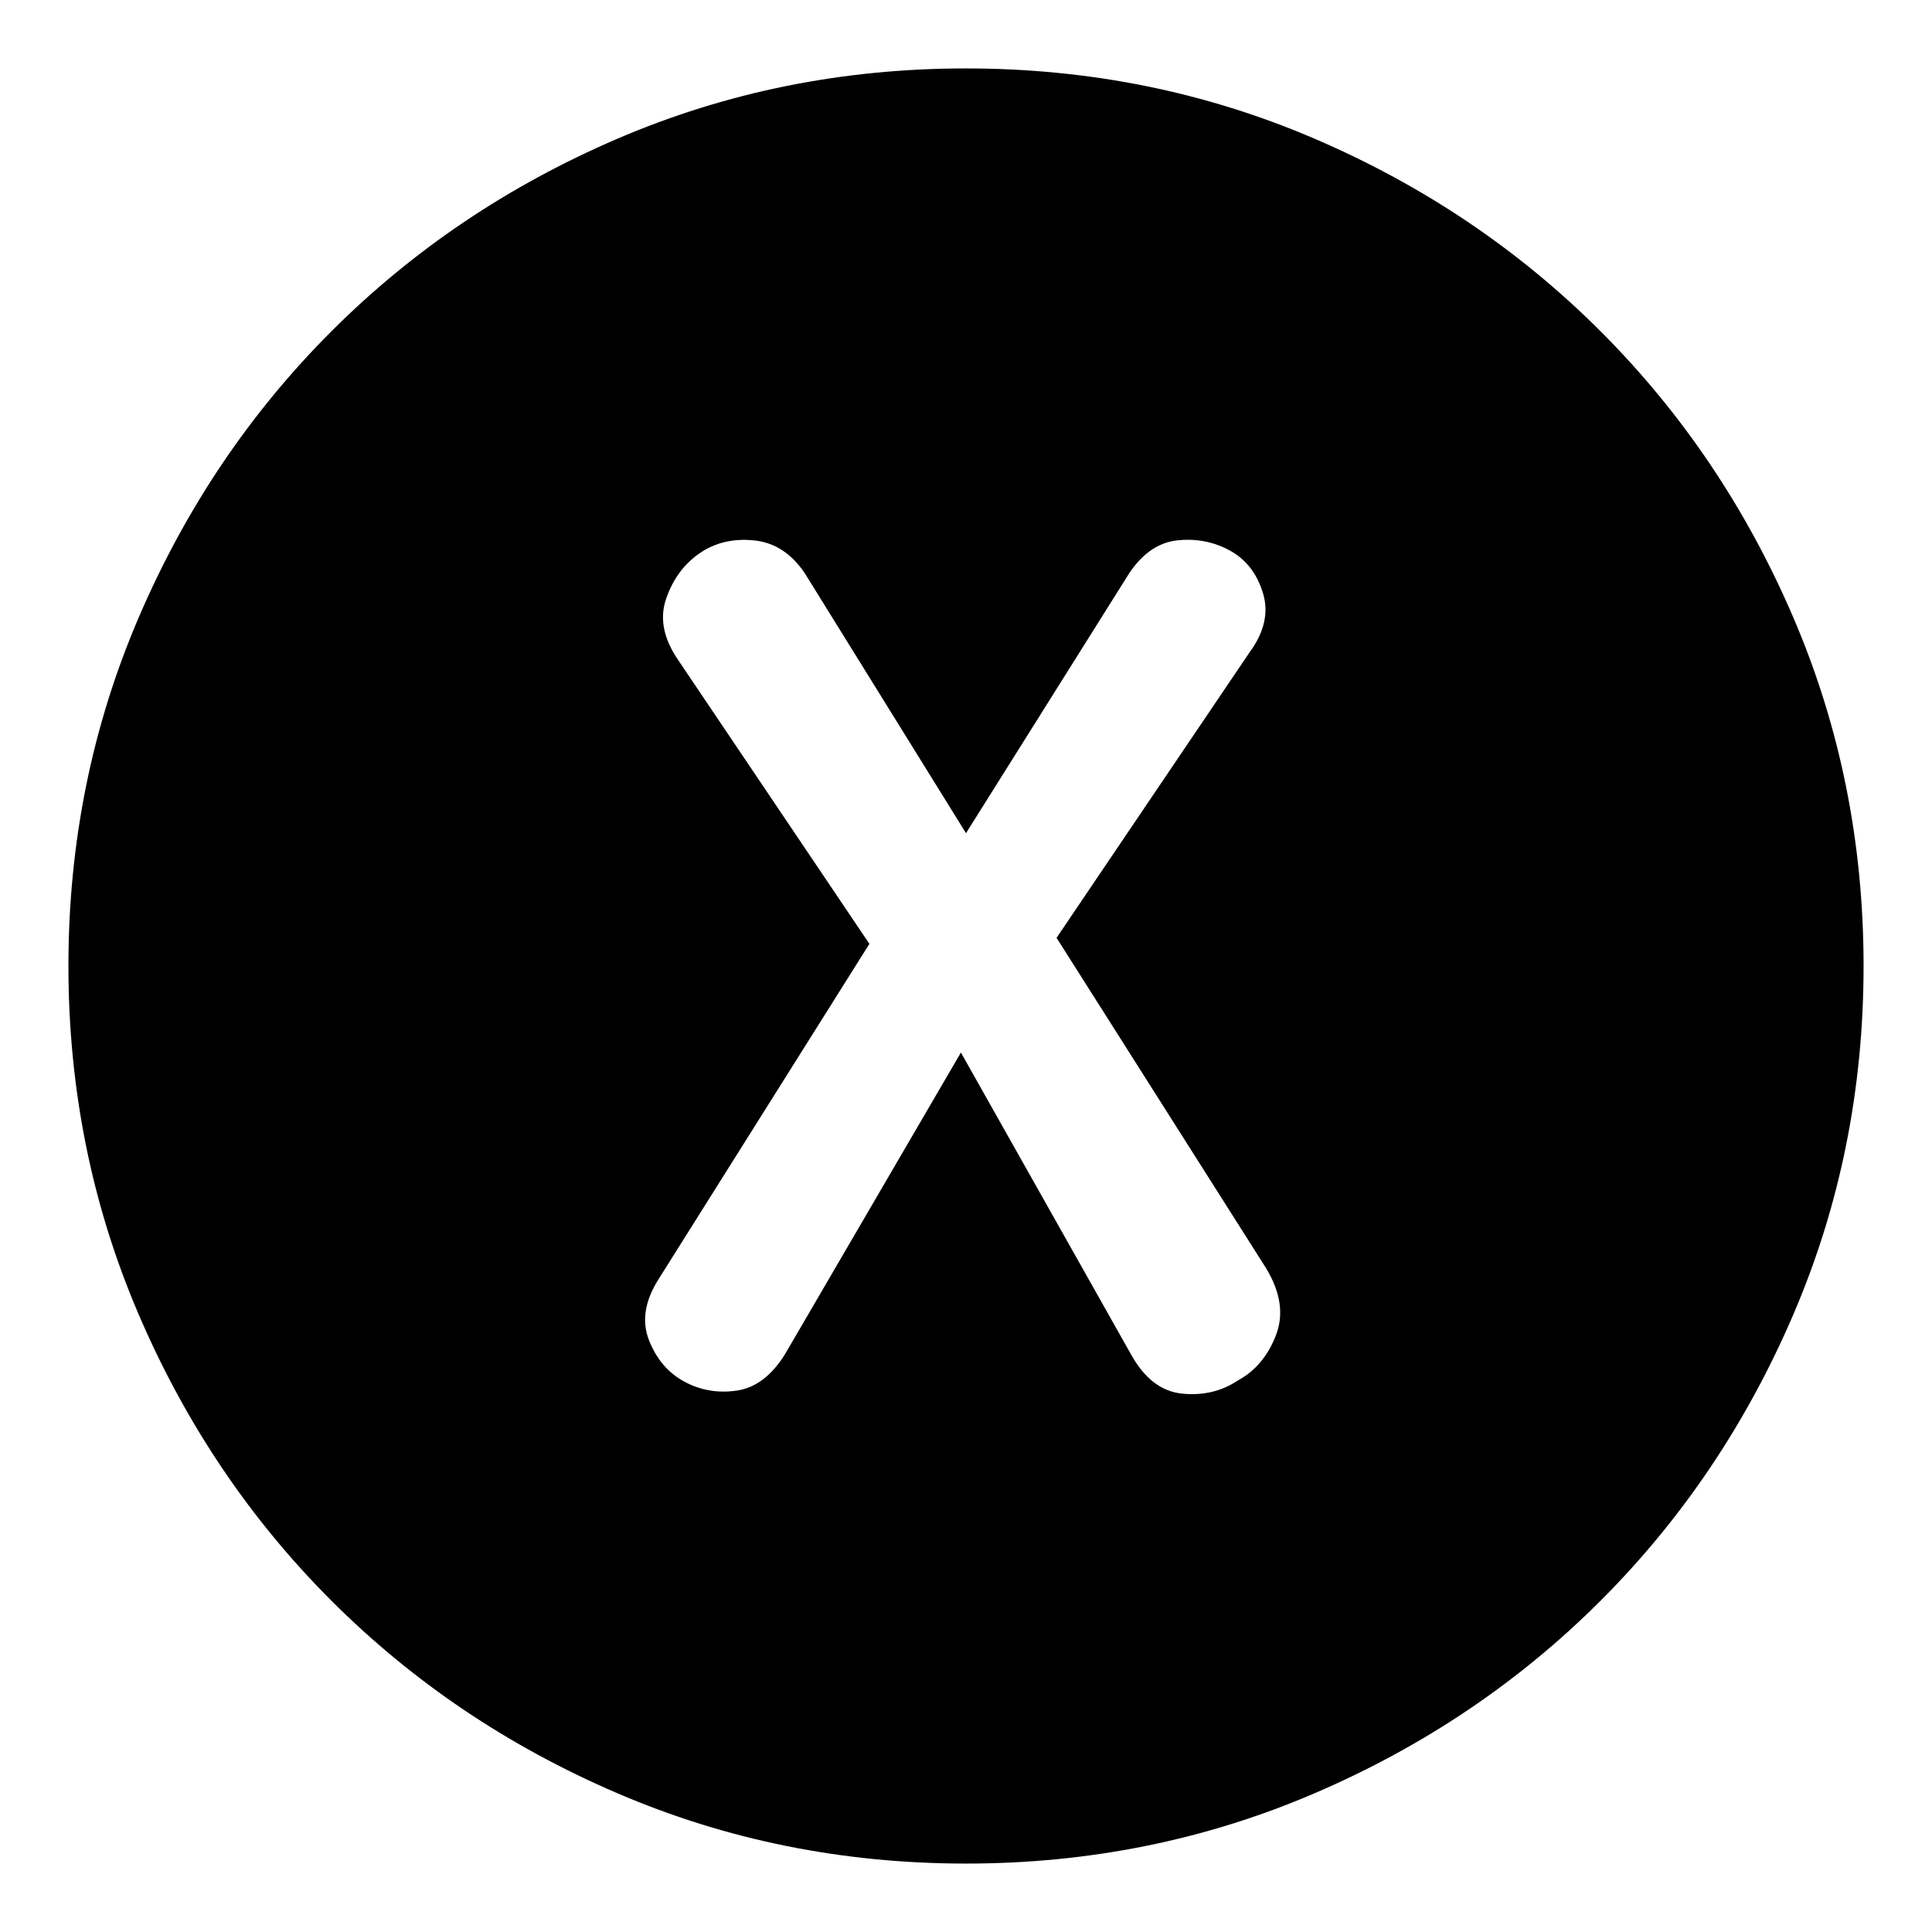 <svg xmlns="http://www.w3.org/2000/svg" height="24" viewBox="0 -960 960 960" width="24"><path d="M477.47-437 562-287q10 18 25.5 19.5T615-274q13-7 19-22.5t-5-33.5L525-494l96-142q11-15 6.5-29.5t-16.5-21q-12-6.5-26-5T561-675l-81 129-80-129q-10-15-25.5-16.5t-27 6.5q-11.5 8-16.5 22.5t6 30.5l95 141-105 167q-10 16-4.5 30t17.5 20.5q12 6.5 26 4.5t24-18l87.47-150ZM480-34q-91.85 0-173.2-34.93-81.35-34.92-142.15-95.72-60.8-60.8-95.72-142.15Q34-388.15 34-480t34.93-173.2q34.92-81.35 95.72-142.15 60.8-60.8 142.15-95.73Q388.15-926 480-926t173.2 34.92q81.35 34.93 142.15 95.73 60.8 60.8 95.73 142.15Q926-571.85 926-480t-34.92 173.2q-34.93 81.35-95.73 142.15-60.8 60.8-142.15 95.72Q571.85-34 480-34Z"/></svg>